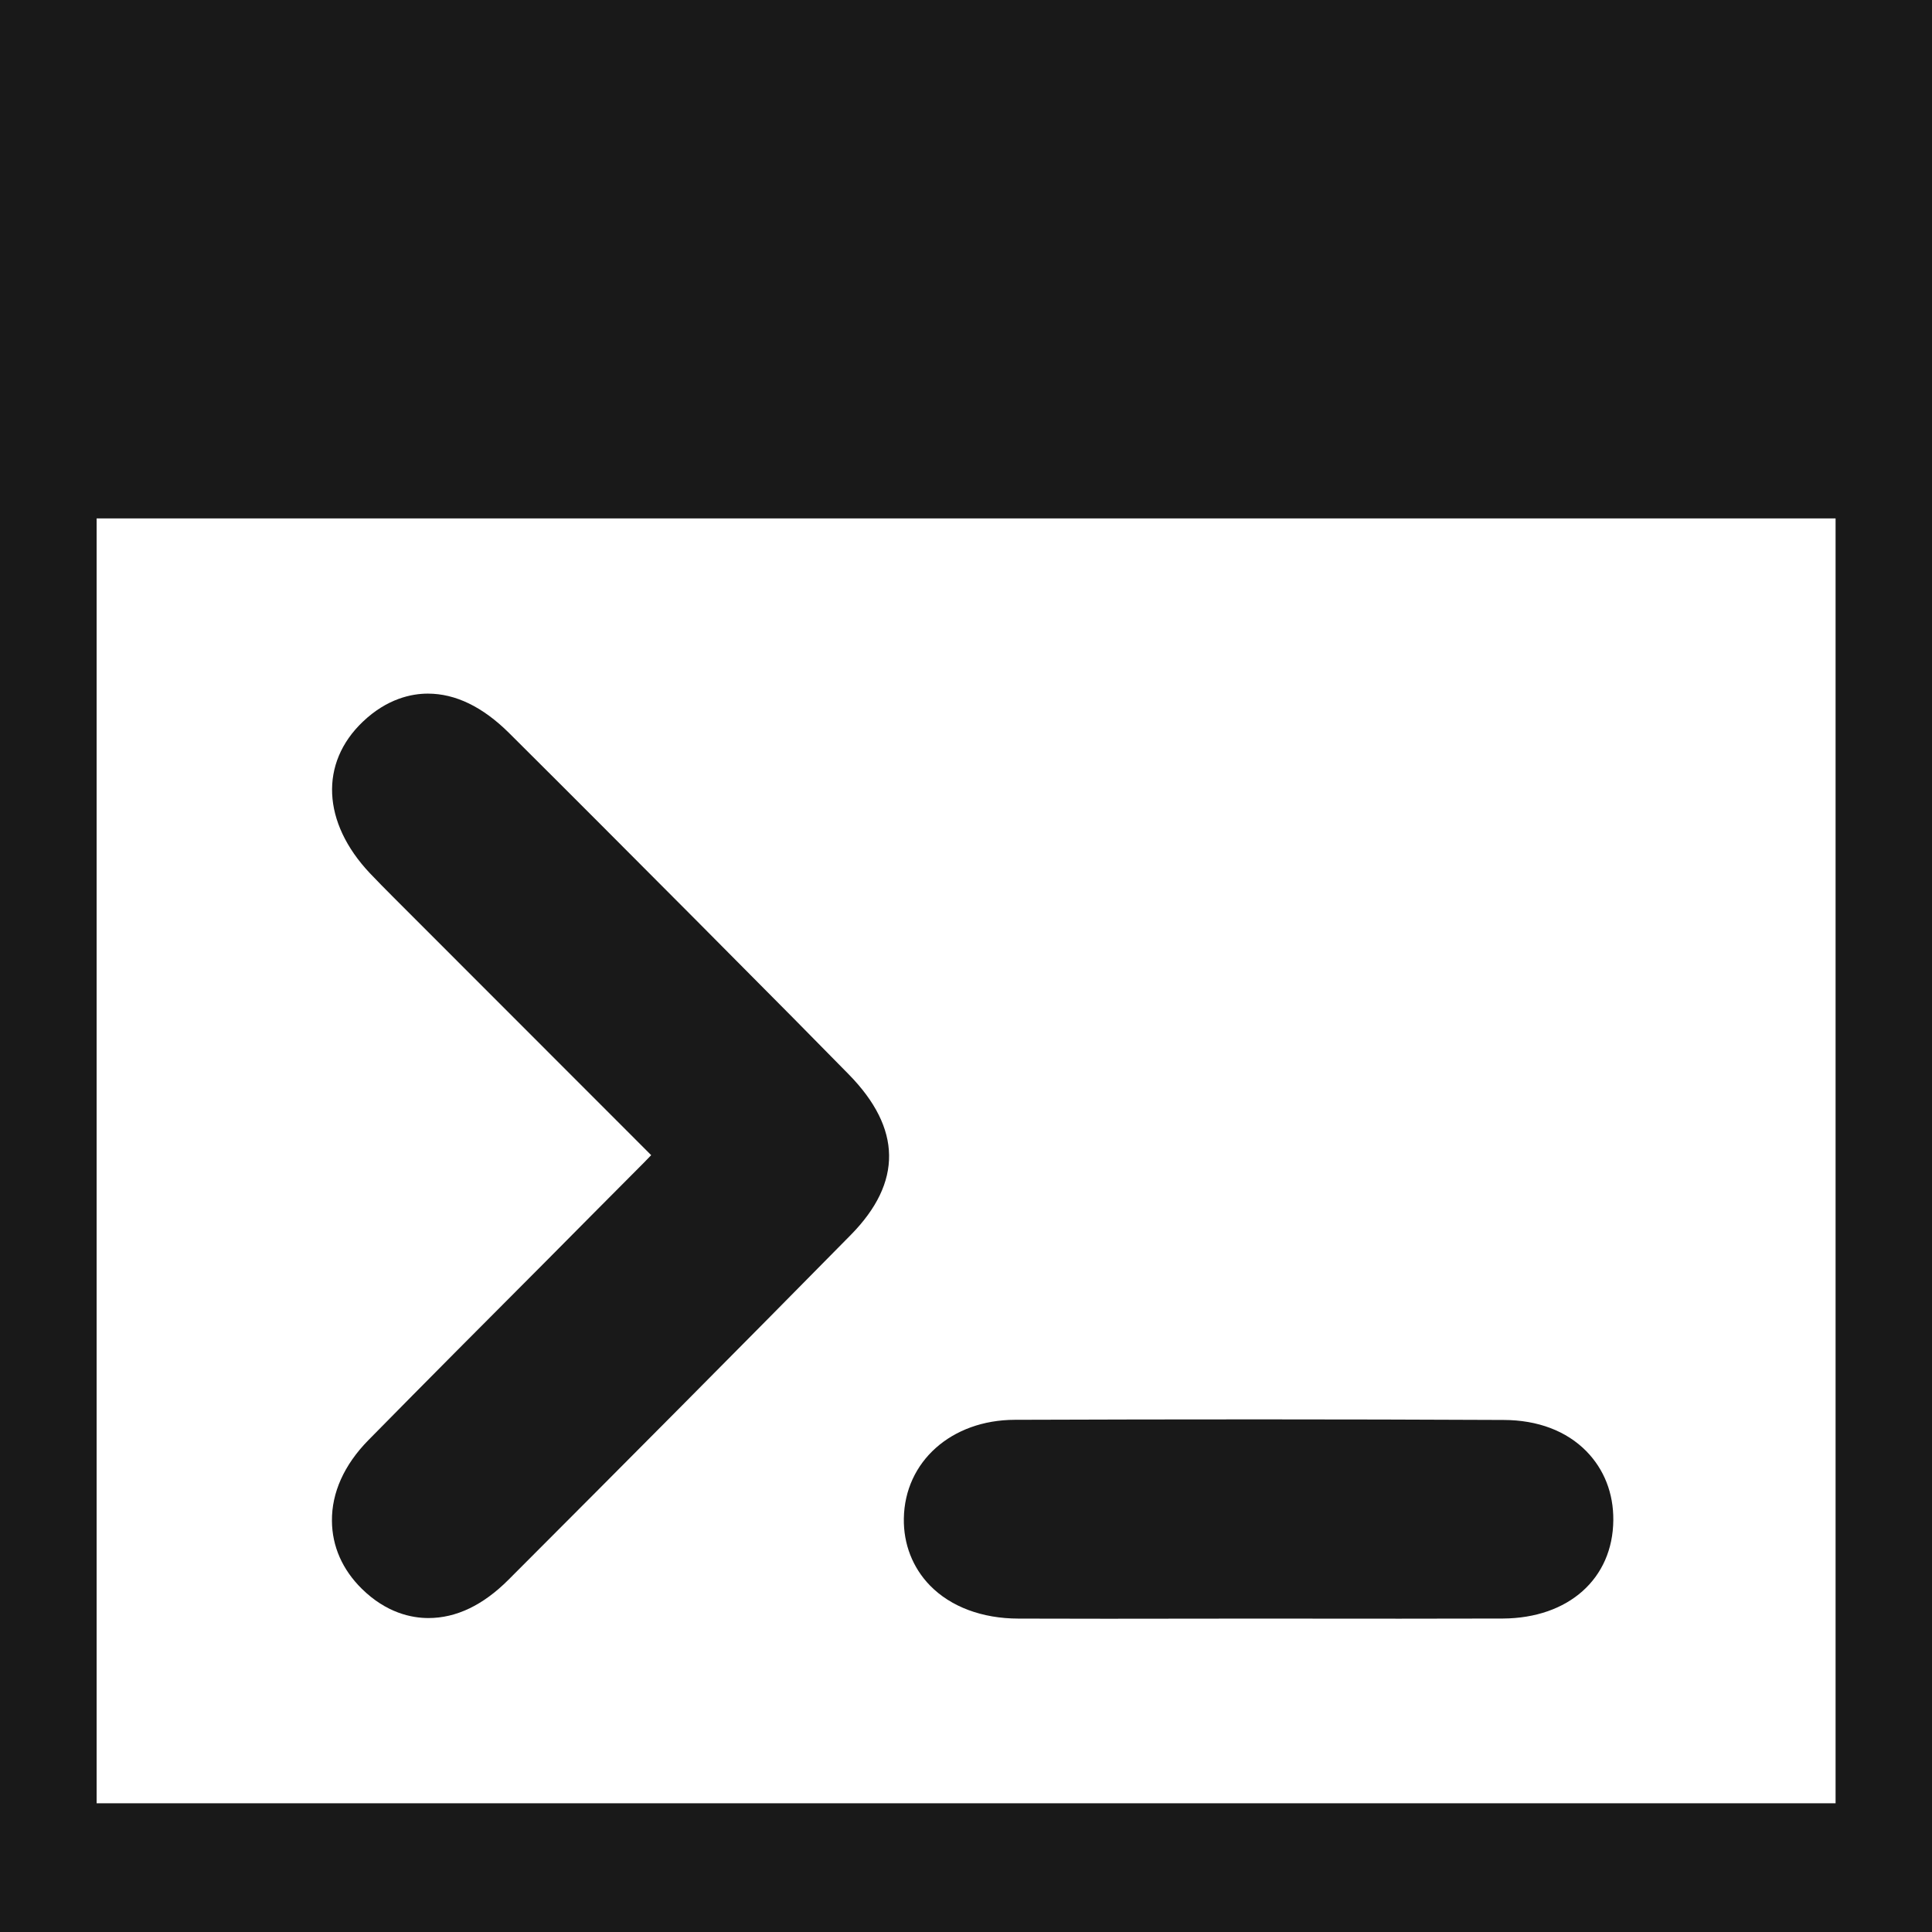 <?xml version="1.0" encoding="utf-8"?>
<!-- Generator: Adobe Illustrator 16.0.0, SVG Export Plug-In . SVG Version: 6.00 Build 0)  -->
<!DOCTYPE svg PUBLIC "-//W3C//DTD SVG 1.1//EN" "http://www.w3.org/Graphics/SVG/1.1/DTD/svg11.dtd">
<svg version="1.1" id="Layer_1" xmlns="http://www.w3.org/2000/svg" xmlns:xlink="http://www.w3.org/1999/xlink" x="0px" y="0px"
	 width="64px" height="64px" viewBox="0 0 64 64" enable-background="new 0 0 64 64" xml:space="preserve">
<g>
	<path fill="#191919" d="M18.076,41.79c-1.967,1.971-3.926,3.938-5.875,5.919c-0.799,0.813-1.215,1.738-1.205,2.674
		c0.006,0.84,0.346,1.612,0.986,2.244c0.816,0.805,1.654,0.973,2.211,0.973c0.92,0,1.809-0.426,2.648-1.266
		c3.891-3.895,7.709-7.736,11.344-11.427c1.713-1.741,1.689-3.524-0.068-5.316c-1.23-1.253-2.469-2.507-3.711-3.752l-1.369-1.379
		c-2.059-2.067-4.113-4.129-6.182-6.187c-0.867-0.858-1.766-1.296-2.682-1.296c-0.535,0-1.348,0.163-2.154,0.931
		c-1.438,1.369-1.348,3.34,0.232,5.016c0.254,0.269,0.516,0.532,0.775,0.792l8.545,8.55c-0.08,0.082-0.154,0.162-0.232,0.24
		C20.252,39.602,19.16,40.691,18.076,41.79z"/>
	<path fill="#191919" d="M33.736,53.618c0.977,0.003,1.951,0.005,2.93,0.005l4.881-0.005l4.826,0.003
		c1.141,0,2.279-0.003,3.414-0.005c2.17-0.013,3.641-1.319,3.656-3.259c0.008-0.892-0.305-1.683-0.892-2.283
		c-0.663-0.674-1.612-1.033-2.741-1.036c-5.396-0.026-10.797-0.024-16.195-0.005c-2.1,0.006-3.646,1.385-3.674,3.271
		c-0.014,0.846,0.293,1.629,0.865,2.217C31.494,53.227,32.533,53.616,33.736,53.618z"/>
	<path fill="#191919" d="M0,0v64.027h64.186V0H0z M60.807,59.736H3.201V17.173h57.605V59.736L60.807,59.736z"/>
</g>
</svg>

